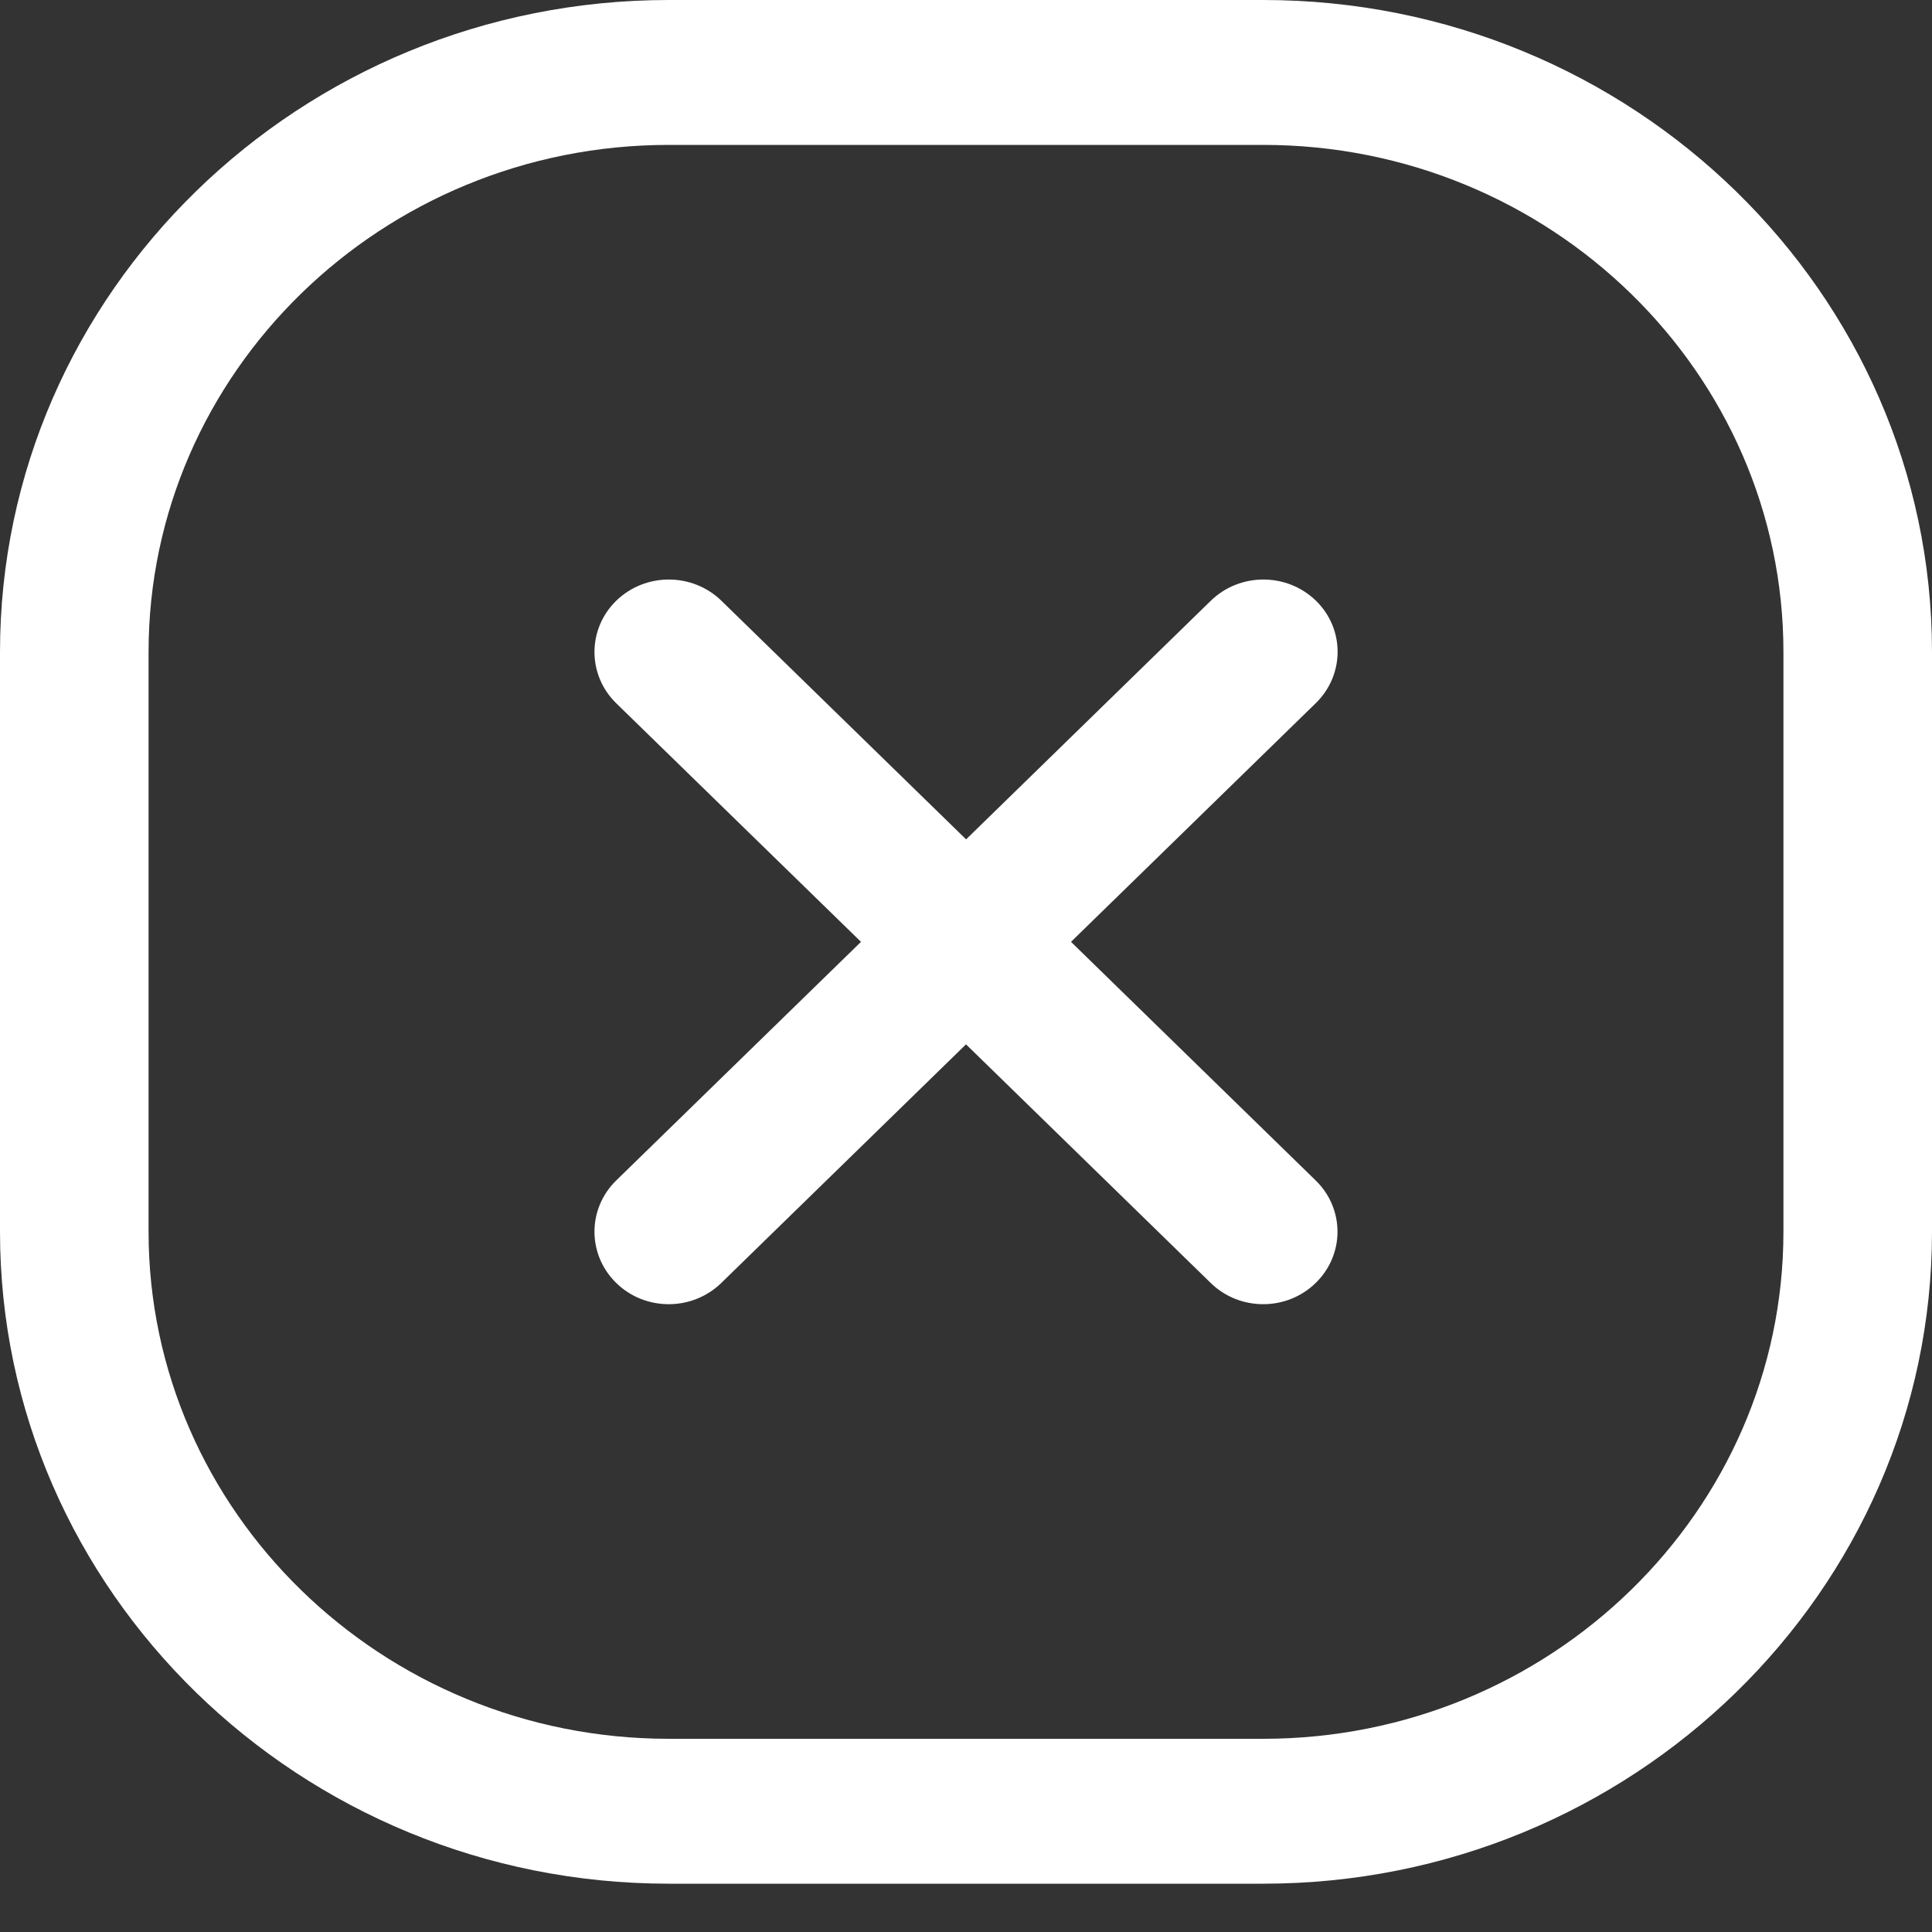 <svg width="30" height="30" viewBox="0 0 20 20" fill="none" xmlns="http://www.w3.org/2000/svg">
<rect x="0" y="0" width="20" height="20" fill="#333333" stroke="none"/>
<path d="M13.62 7.28L11.087 9.75L13.62 12.22C13.921 12.513 13.921 12.988 13.62 13.281C13.471 13.427 13.274 13.501 13.077 13.501C12.88 13.501 12.683 13.428 12.533 13.281L10 10.811L7.467 13.281C7.317 13.427 7.12 13.501 6.923 13.501C6.726 13.501 6.529 13.428 6.379 13.281C6.079 12.988 6.079 12.513 6.379 12.22L8.913 9.75L6.379 7.28C6.079 6.987 6.079 6.512 6.379 6.219C6.68 5.926 7.167 5.926 7.468 6.219L10.001 8.689L12.534 6.219C12.835 5.926 13.322 5.926 13.623 6.219C13.923 6.512 13.921 6.987 13.62 7.28ZM20 6.75V12.75C20 16.472 16.894 19.5 13.077 19.5H6.923C3.106 19.5 0 16.472 0 12.75V6.75C0 3.028 3.106 0 6.923 0H13.077C16.894 0 20 3.028 20 6.75ZM18.462 6.75C18.462 3.855 16.046 1.5 13.077 1.5H6.923C3.954 1.5 1.538 3.855 1.538 6.75V12.75C1.538 15.645 3.954 18 6.923 18H13.077C16.046 18 18.462 15.645 18.462 12.75V6.75Z" fill="#fff"/>
</svg>
